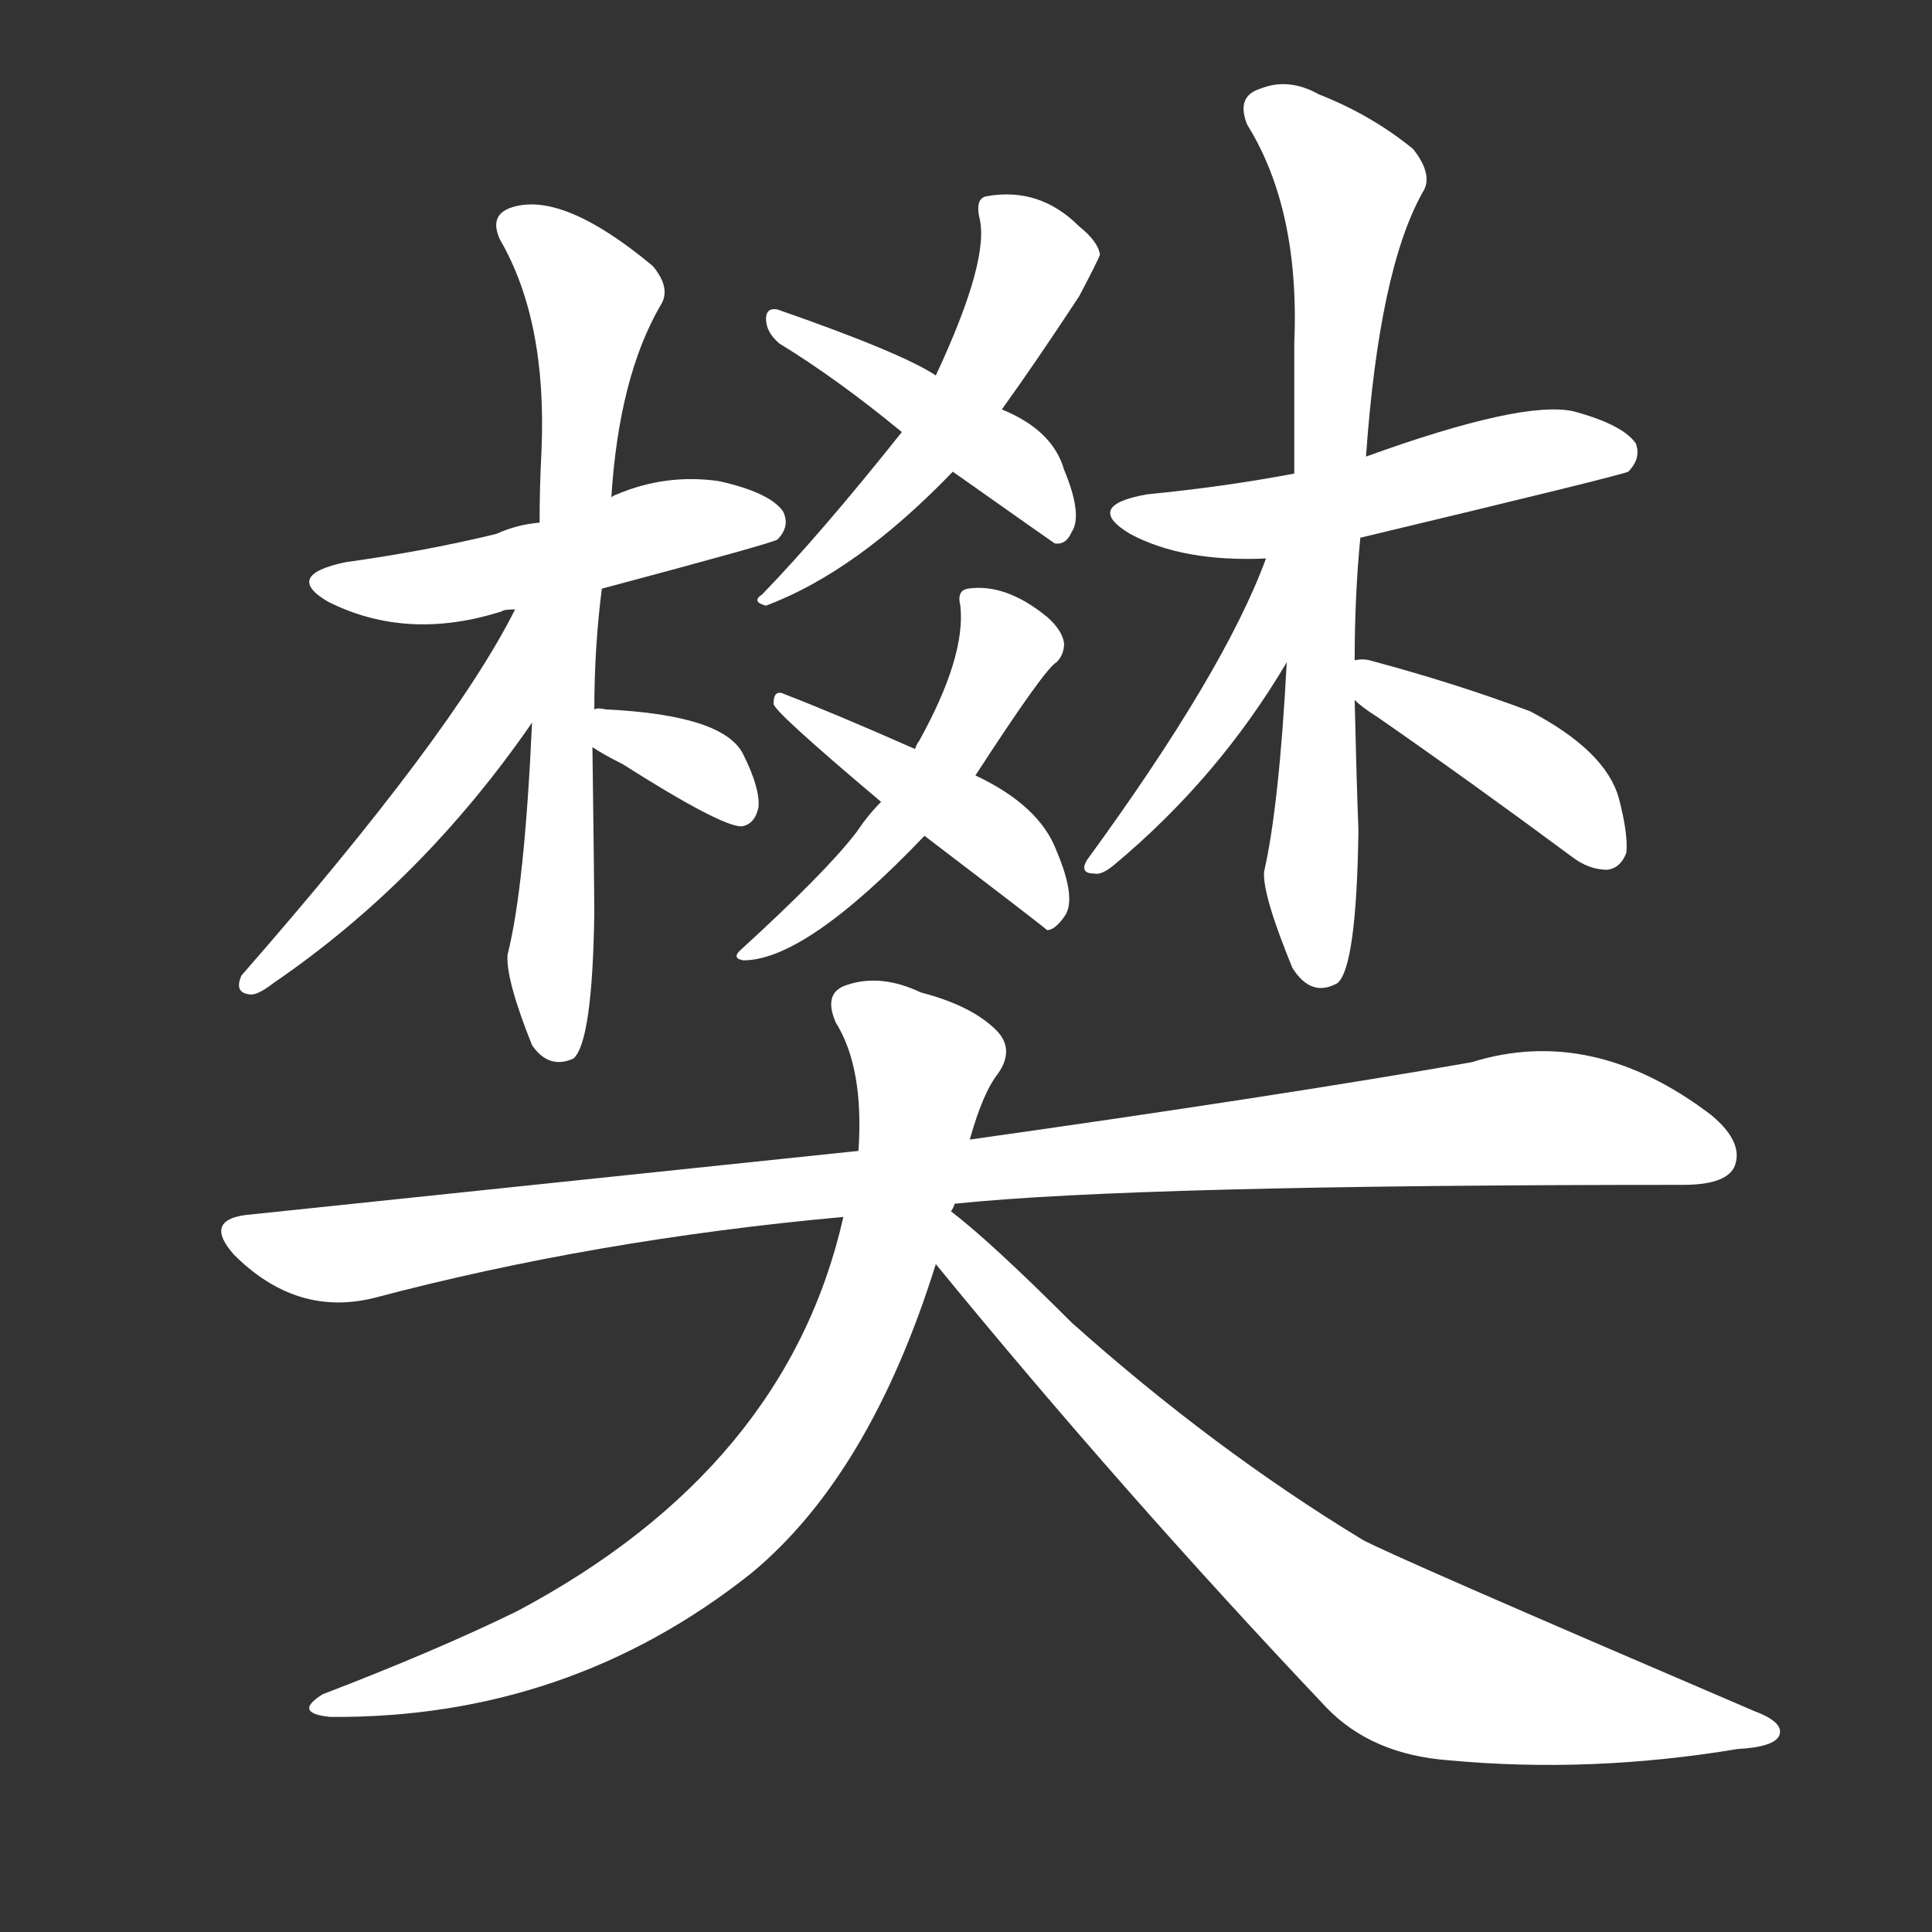 <svg version="1.1" viewBox="0 0 1024 1024" xmlns="http://www.w3.org/2000/svg">
  <rect x="0" y="0" width="1024" height="1024" fill="#333333" stroke="none"/>
  <g transform="scale(1, -1) translate(0, -900)">
    <style type="text/css">
        .stroke1 {fill: #FFFFFF;}
        .stroke2 {fill: #FFFFFF;}
        .stroke3 {fill: #FFFFFF;}
        .stroke4 {fill: #FFFFFF;}
        .stroke5 {fill: #FFFFFF;}
        .stroke6 {fill: #FFFFFF;}
        .stroke7 {fill: #FFFFFF;}
        .stroke8 {fill: #FFFFFF;}
        .stroke9 {fill: #FFFFFF;}
        .stroke10 {fill: #FFFFFF;}
        .stroke11 {fill: #FFFFFF;}
        .stroke12 {fill: #FFFFFF;}
        .stroke13 {fill: #FFFFFF;}
        .stroke14 {fill: #FFFFFF;}
        .stroke15 {fill: #FFFFFF;}
        .stroke16 {fill: #FFFFFF;}
        .stroke17 {fill: #FFFFFF;}
        .stroke18 {fill: #FFFFFF;}
        .stroke19 {fill: #FFFFFF;}
        .stroke20 {fill: #FFFFFF;}
        text {
            font-family: Helvetica;
            font-size: 50px;
            fill: #FFFFFF;}
            paint-order: stroke;
            stroke: #000000;
            stroke-width: 4px;
            stroke-linecap: butt;
            stroke-linejoin: miter;
            font-weight: 800;
        }
    </style>

    <path d="M 319 588 Q 409 612 412 614 Q 419 621 415 629 Q 408 639 381 645 Q 353 649 327 638 Q 324 637 324 636 L 286 623 Q 274 622 263 617 Q 226 608 183 602 Q 150 595 174 581 Q 216 560 266 576 Q 267 577 273 577 L 319 588 Z" class="stroke1"/>
    <path d="M 315 524 Q 315 557 319 588 L 324 636 Q 328 700 350 738 Q 356 747 346 759 Q 298 799 271 790 Q 259 786 265 773 Q 290 730 287 661 Q 286 642 286 623 L 282 517 Q 278 429 269 394 Q 268 381 282 346 Q 291 333 304 339 Q 314 348 315 416 Q 315 428 314 504 L 315 524 Z" class="stroke2"/>
    <path d="M 273 577 Q 240 511 128 383 Q 124 374 132 373 Q 136 372 145 379 Q 224 433 282 517 C 332 589 287 604 273 577 Z" class="stroke3"/>
    <path d="M 314 504 Q 320 500 330 495 Q 382 462 393 462 Q 400 463 402 472 Q 403 482 394 500 Q 384 521 321 524 Q 317 525 315 524 C 288 521 289 520 314 504 Z" class="stroke4"/>
    <path d="M 531 683 Q 549 708 572 743 Q 582 762 583 765 Q 582 772 572 780 Q 551 801 523 796 Q 517 795 519 785 Q 525 763 496 701 L 478 671 Q 435 617 404 585 Q 398 581 406 579 Q 454 597 505 650 L 531 683 Z" class="stroke5"/>
    <path d="M 505 650 Q 556 614 559 612 Q 565 611 568 618 Q 574 627 564 651 Q 558 672 531 683 L 496 701 Q 478 713 412 736 Q 406 737 406 731 Q 406 724 413 718 Q 444 699 478 671 L 505 650 Z" class="stroke6"/>
    <path d="M 517 489 Q 554 546 560 549 Q 564 553 564 559 Q 563 566 555 573 Q 533 591 513 588 Q 507 587 509 579 Q 512 552 487 507 Q 486 506 485 503 L 467 475 Q 460 468 454 459 Q 438 438 392 396 Q 388 392 394 391 Q 427 391 490 457 L 517 489 Z" class="stroke7"/>
    <path d="M 490 457 Q 553 409 555 407 Q 559 407 564 414 Q 571 423 560 449 Q 551 473 517 489 L 485 503 Q 442 522 416 532 Q 410 535 410 527 Q 410 523 467 475 L 490 457 Z" class="stroke8"/>
    <path d="M 721 615 Q 859 648 863 650 Q 870 657 867 665 Q 860 675 834 682 Q 807 688 724 658 L 686 649 Q 649 642 608 638 Q 574 632 599 617 Q 627 602 671 604 L 721 615 Z" class="stroke9"/>
    <path d="M 718 550 Q 718 584 721 615 L 724 658 Q 731 757 754 798 Q 760 807 749 821 Q 727 839 699 850 Q 683 859 668 853 Q 655 849 661 834 Q 689 789 686 718 Q 686 682 686 649 L 682 549 Q 678 473 670 438 Q 669 426 685 387 Q 695 371 709 379 Q 719 388 720 460 Q 719 485 718 529 L 718 550 Z" class="stroke10"/>
    <path d="M 671 604 Q 649 544 576 444 Q 572 437 580 437 Q 584 436 591 442 Q 646 488 682 549 C 724 619 682 632 671 604 Z" class="stroke11"/>
    <path d="M 718 529 Q 722 525 730 520 Q 779 486 833 446 Q 842 439 852 439 Q 859 440 862 448 Q 863 458 858 477 Q 851 502 811 523 Q 771 538 726 550 Q 722 551 718 550 C 695 549 695 549 718 529 Z" class="stroke12"/>
    <path d="M 506 262 Q 602 272 892 272 Q 914 272 919 281 Q 925 294 907 309 Q 844 357 780 337 Q 677 319 514 296 L 455 290 Q 302 274 130 256 Q 108 253 124 235 Q 157 202 198 212 Q 315 243 447 255 L 506 262 Z" class="stroke13"/>
    <path d="M 504 258 Q 505 259 506 262 L 514 296 Q 521 321 529 331 Q 538 344 528 354 Q 515 367 488 374 Q 467 384 449 378 Q 436 374 443 358 Q 458 334 455 290 L 447 255 Q 417 122 274 46 Q 231 25 171 2 Q 155 -8 175 -10 Q 301 -11 398 66 Q 461 118 496 230 L 504 258 Z" class="stroke14"/>
    <path d="M 496 230 Q 595 109 703 -5 Q 727 -30 768 -33 Q 843 -40 921 -27 Q 940 -26 943 -20 Q 946 -13 930 -7 Q 734 77 722 84 Q 643 132 568 199 Q 525 242 504 258 C 481 277 477 253 496 230 Z" class="stroke15"/>
</g></svg>